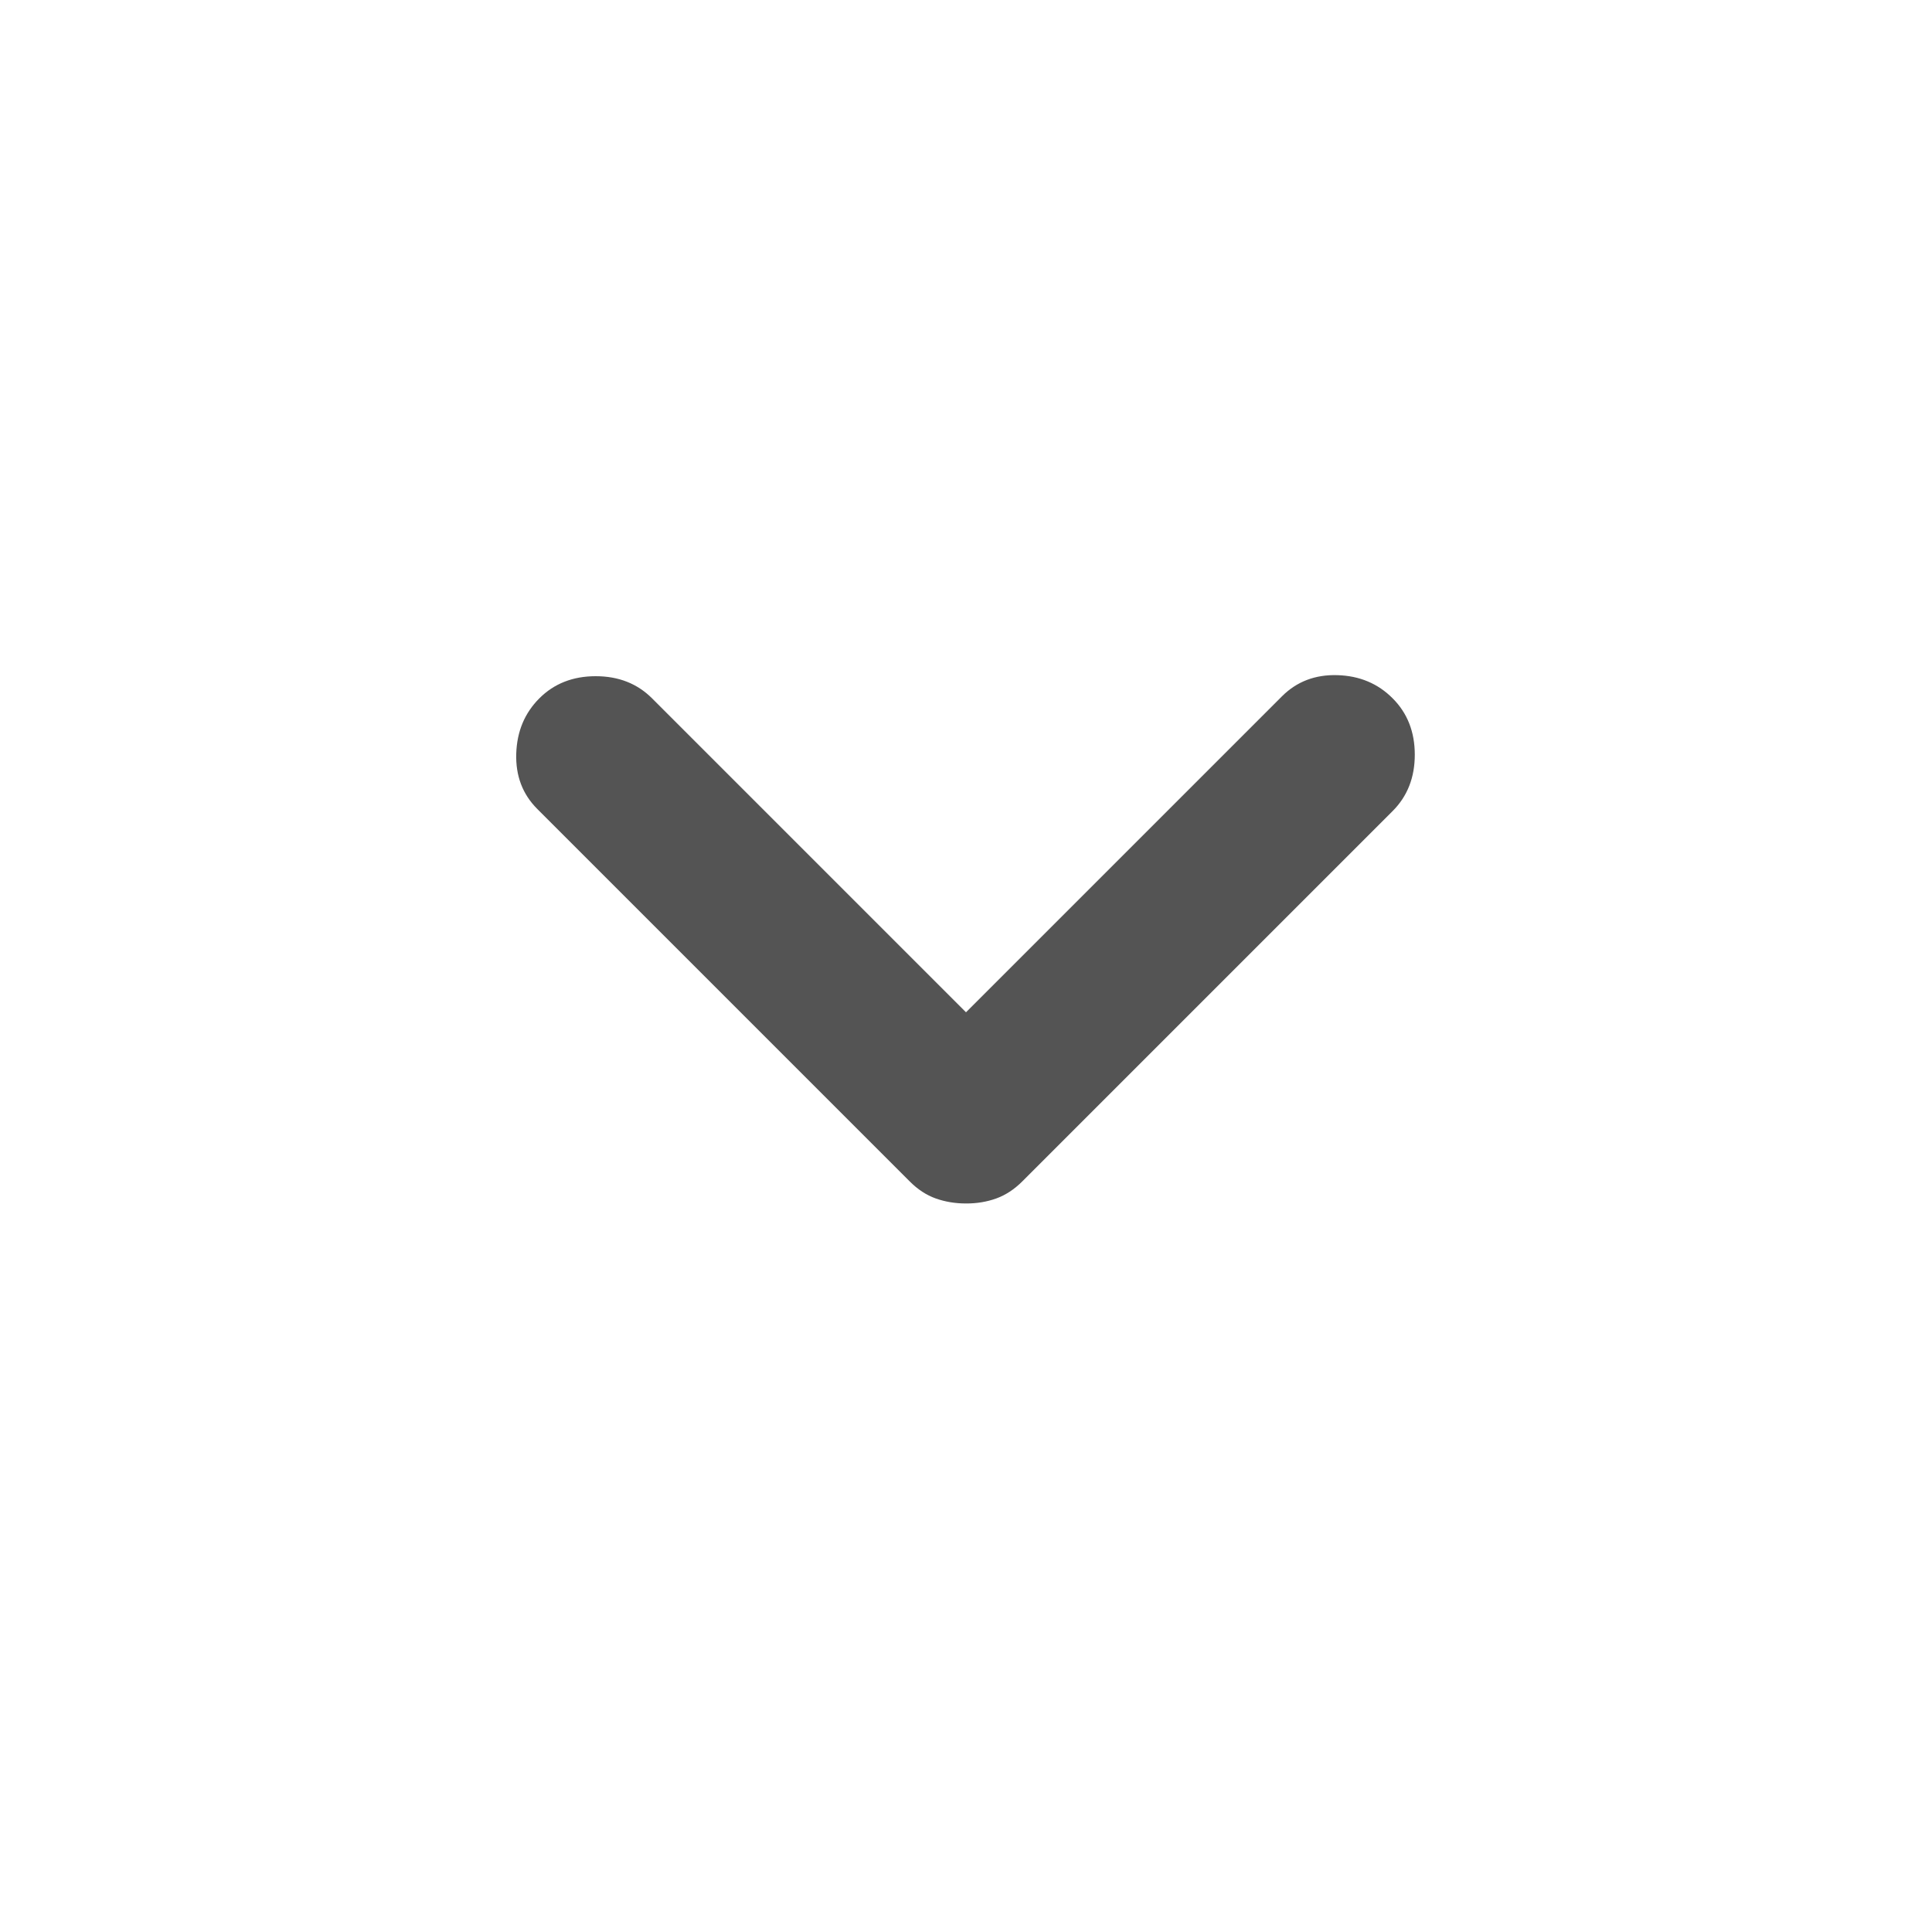 <svg xmlns="http://www.w3.org/2000/svg" width="32" height="32" viewBox="0 0 24 24">
    <path fill="#545454" d="M12 14.95q-.2 0-.375-.062t-.325-.213L6.675 10.05q-.275-.275-.262-.688t.287-.687q.275-.275.7-.275t.7.275l3.9 3.9l3.925-3.925q.275-.275.688-.263t.687.288q.275.275.275.7t-.275.7l-4.6 4.6q-.15.15-.325.213T12 14.95Z"/>
</svg>